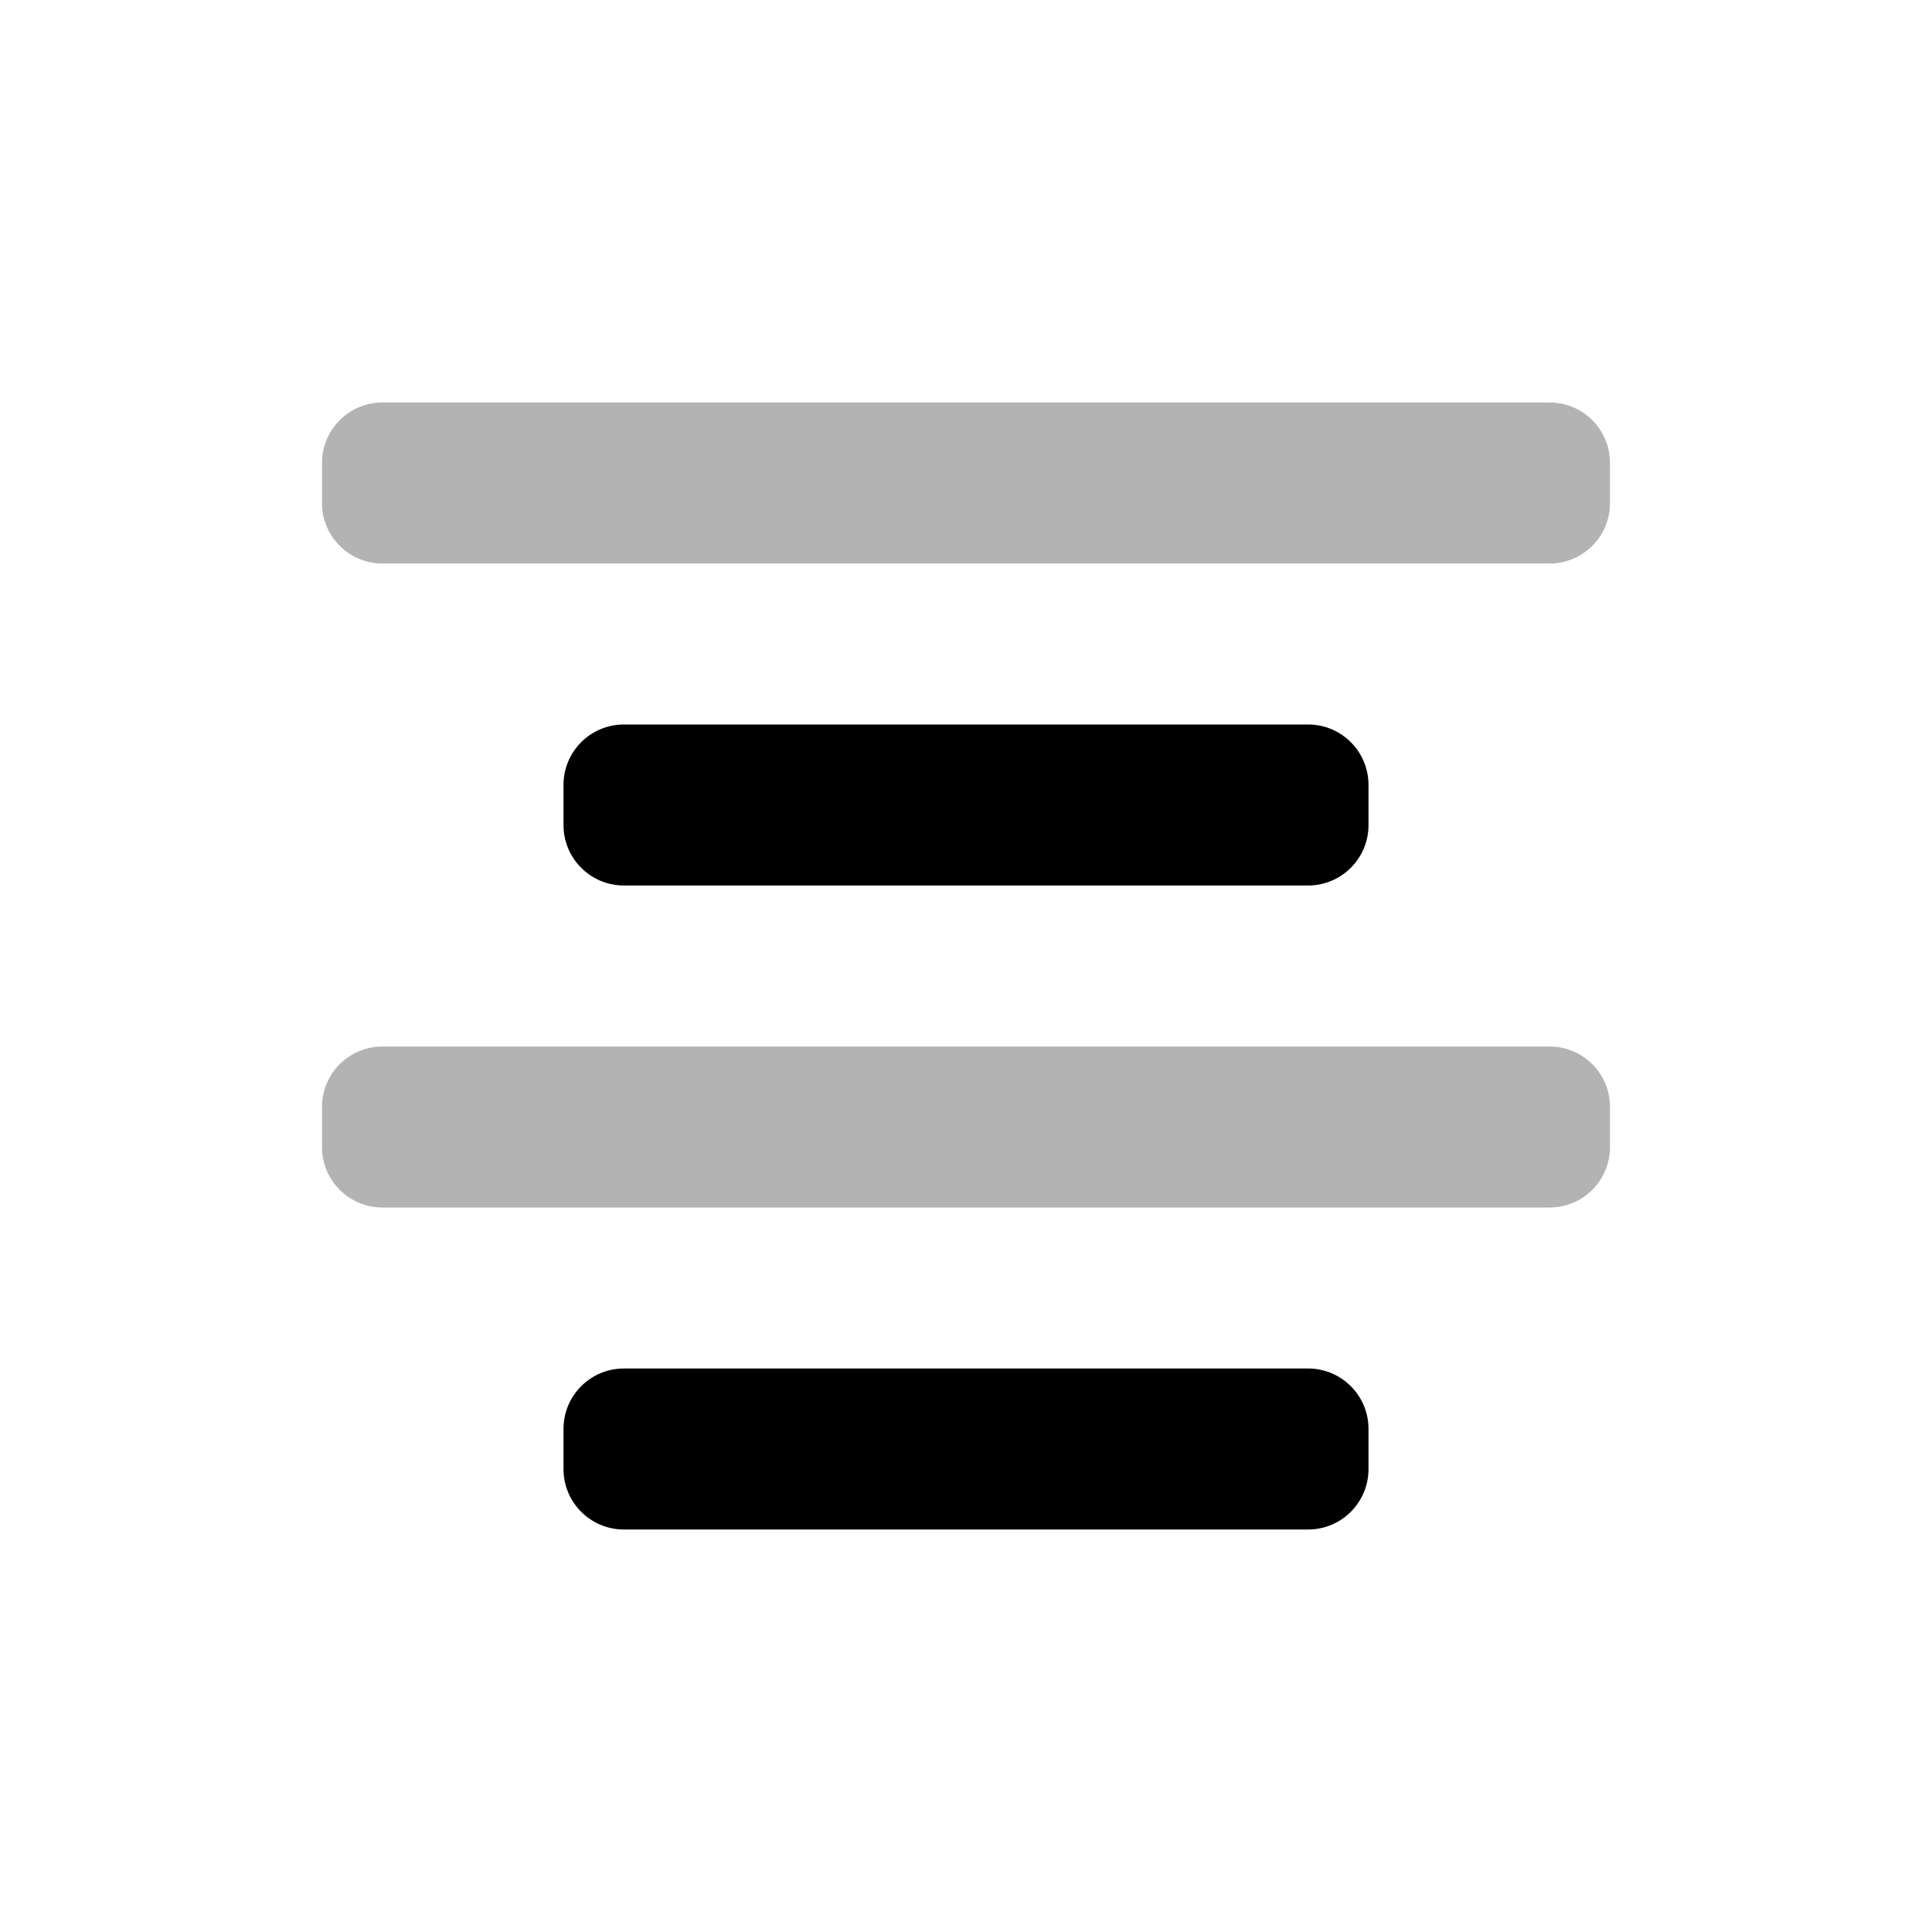 <svg width="48" height="48" viewBox="0 0 48 48" fill="none" xmlns="http://www.w3.org/2000/svg">
<path opacity="0.3" fill-rule="evenodd" clip-rule="evenodd" d="M9.5 10C8.672 10 8 10.672 8 11.5V12.5C8 13.328 8.672 14 9.5 14H38.5C39.328 14 40 13.328 40 12.5V11.5C40 10.672 39.328 10 38.5 10H9.5ZM9.5 26C8.672 26 8 26.672 8 27.5V28.5C8 29.328 8.672 30 9.5 30H38.5C39.328 30 40 29.328 40 28.5V27.5C40 26.672 39.328 26 38.5 26H9.5Z" fill="black"/>
<path fill-rule="evenodd" clip-rule="evenodd" d="M15.5 18C14.672 18 14 18.672 14 19.5V20.5C14 21.328 14.672 22 15.5 22H32.5C33.328 22 34 21.328 34 20.5V19.5C34 18.672 33.328 18 32.5 18H15.5ZM15.5 34C14.672 34 14 34.672 14 35.5V36.5C14 37.328 14.672 38 15.5 38H32.5C33.328 38 34 37.328 34 36.5V35.5C34 34.672 33.328 34 32.5 34H15.5Z" fill="black"/>
</svg>

